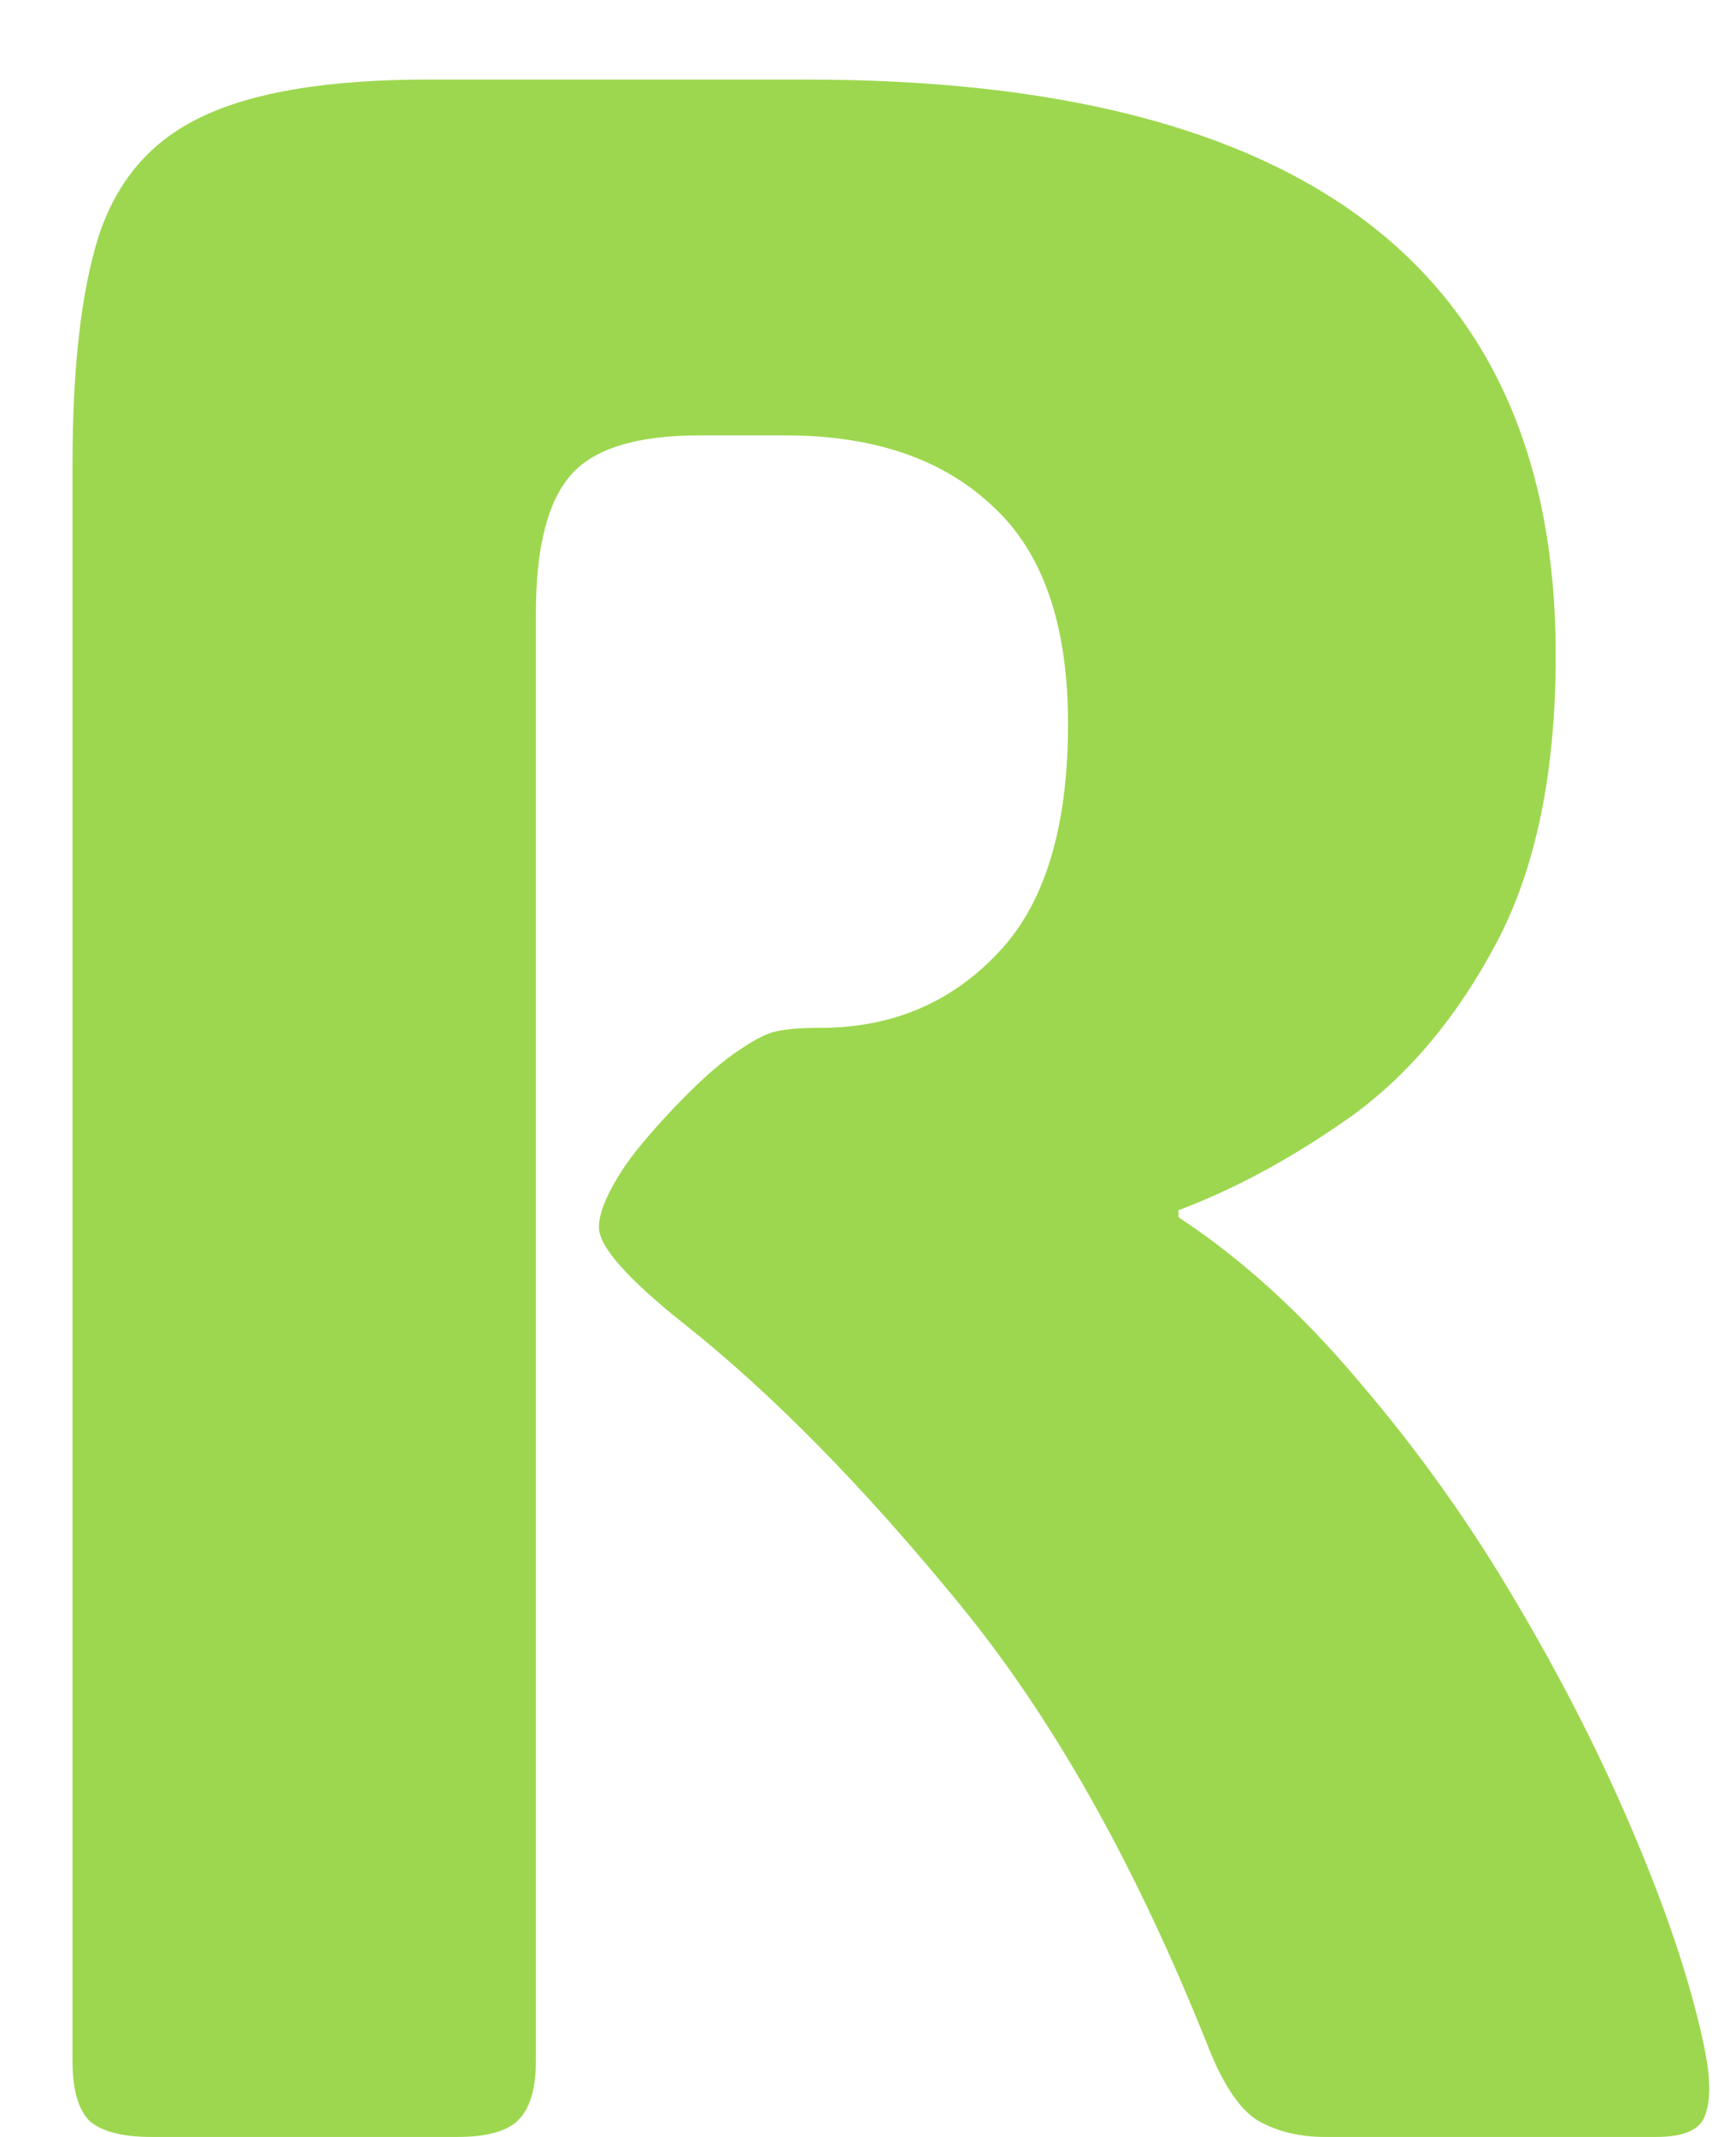 <svg width="13" height="16" viewBox="0 0 13 16" fill="none" xmlns="http://www.w3.org/2000/svg">
<path d="M4.013 15.431C4.013 15.646 3.966 15.796 3.873 15.882C3.787 15.961 3.637 16 3.422 16H1.134C0.919 16 0.765 15.961 0.672 15.882C0.586 15.796 0.543 15.646 0.543 15.431V3.475C0.543 2.758 0.607 2.193 0.736 1.777C0.872 1.355 1.13 1.054 1.51 0.875C1.896 0.689 2.459 0.596 3.196 0.596H6.043C9.781 0.596 11.65 2.032 11.65 4.903C11.65 5.777 11.504 6.493 11.21 7.052C10.916 7.61 10.551 8.047 10.114 8.362C9.677 8.67 9.248 8.903 8.825 9.061V9.114C9.305 9.429 9.76 9.845 10.19 10.36C10.626 10.869 11.02 11.424 11.371 12.025C11.722 12.62 12.019 13.211 12.263 13.798C12.506 14.378 12.675 14.897 12.768 15.355C12.81 15.57 12.81 15.731 12.768 15.839C12.732 15.946 12.61 16 12.402 16H9.921C9.735 16 9.57 15.961 9.427 15.882C9.291 15.803 9.165 15.62 9.051 15.334C8.507 13.966 7.88 12.852 7.171 11.993C6.462 11.127 5.778 10.432 5.119 9.909C4.697 9.573 4.485 9.333 4.485 9.189C4.485 9.075 4.553 8.917 4.689 8.717C4.775 8.595 4.901 8.448 5.065 8.276C5.23 8.104 5.373 7.976 5.495 7.89C5.617 7.804 5.714 7.75 5.785 7.729C5.864 7.707 5.982 7.696 6.14 7.696C6.67 7.696 7.11 7.514 7.461 7.148C7.819 6.783 7.998 6.207 7.998 5.419C7.998 4.674 7.808 4.13 7.429 3.786C7.056 3.435 6.541 3.26 5.882 3.26H5.237C4.765 3.26 4.442 3.36 4.271 3.561C4.099 3.761 4.013 4.105 4.013 4.592V15.431Z" fill="#9DD74F"/>
</svg>
